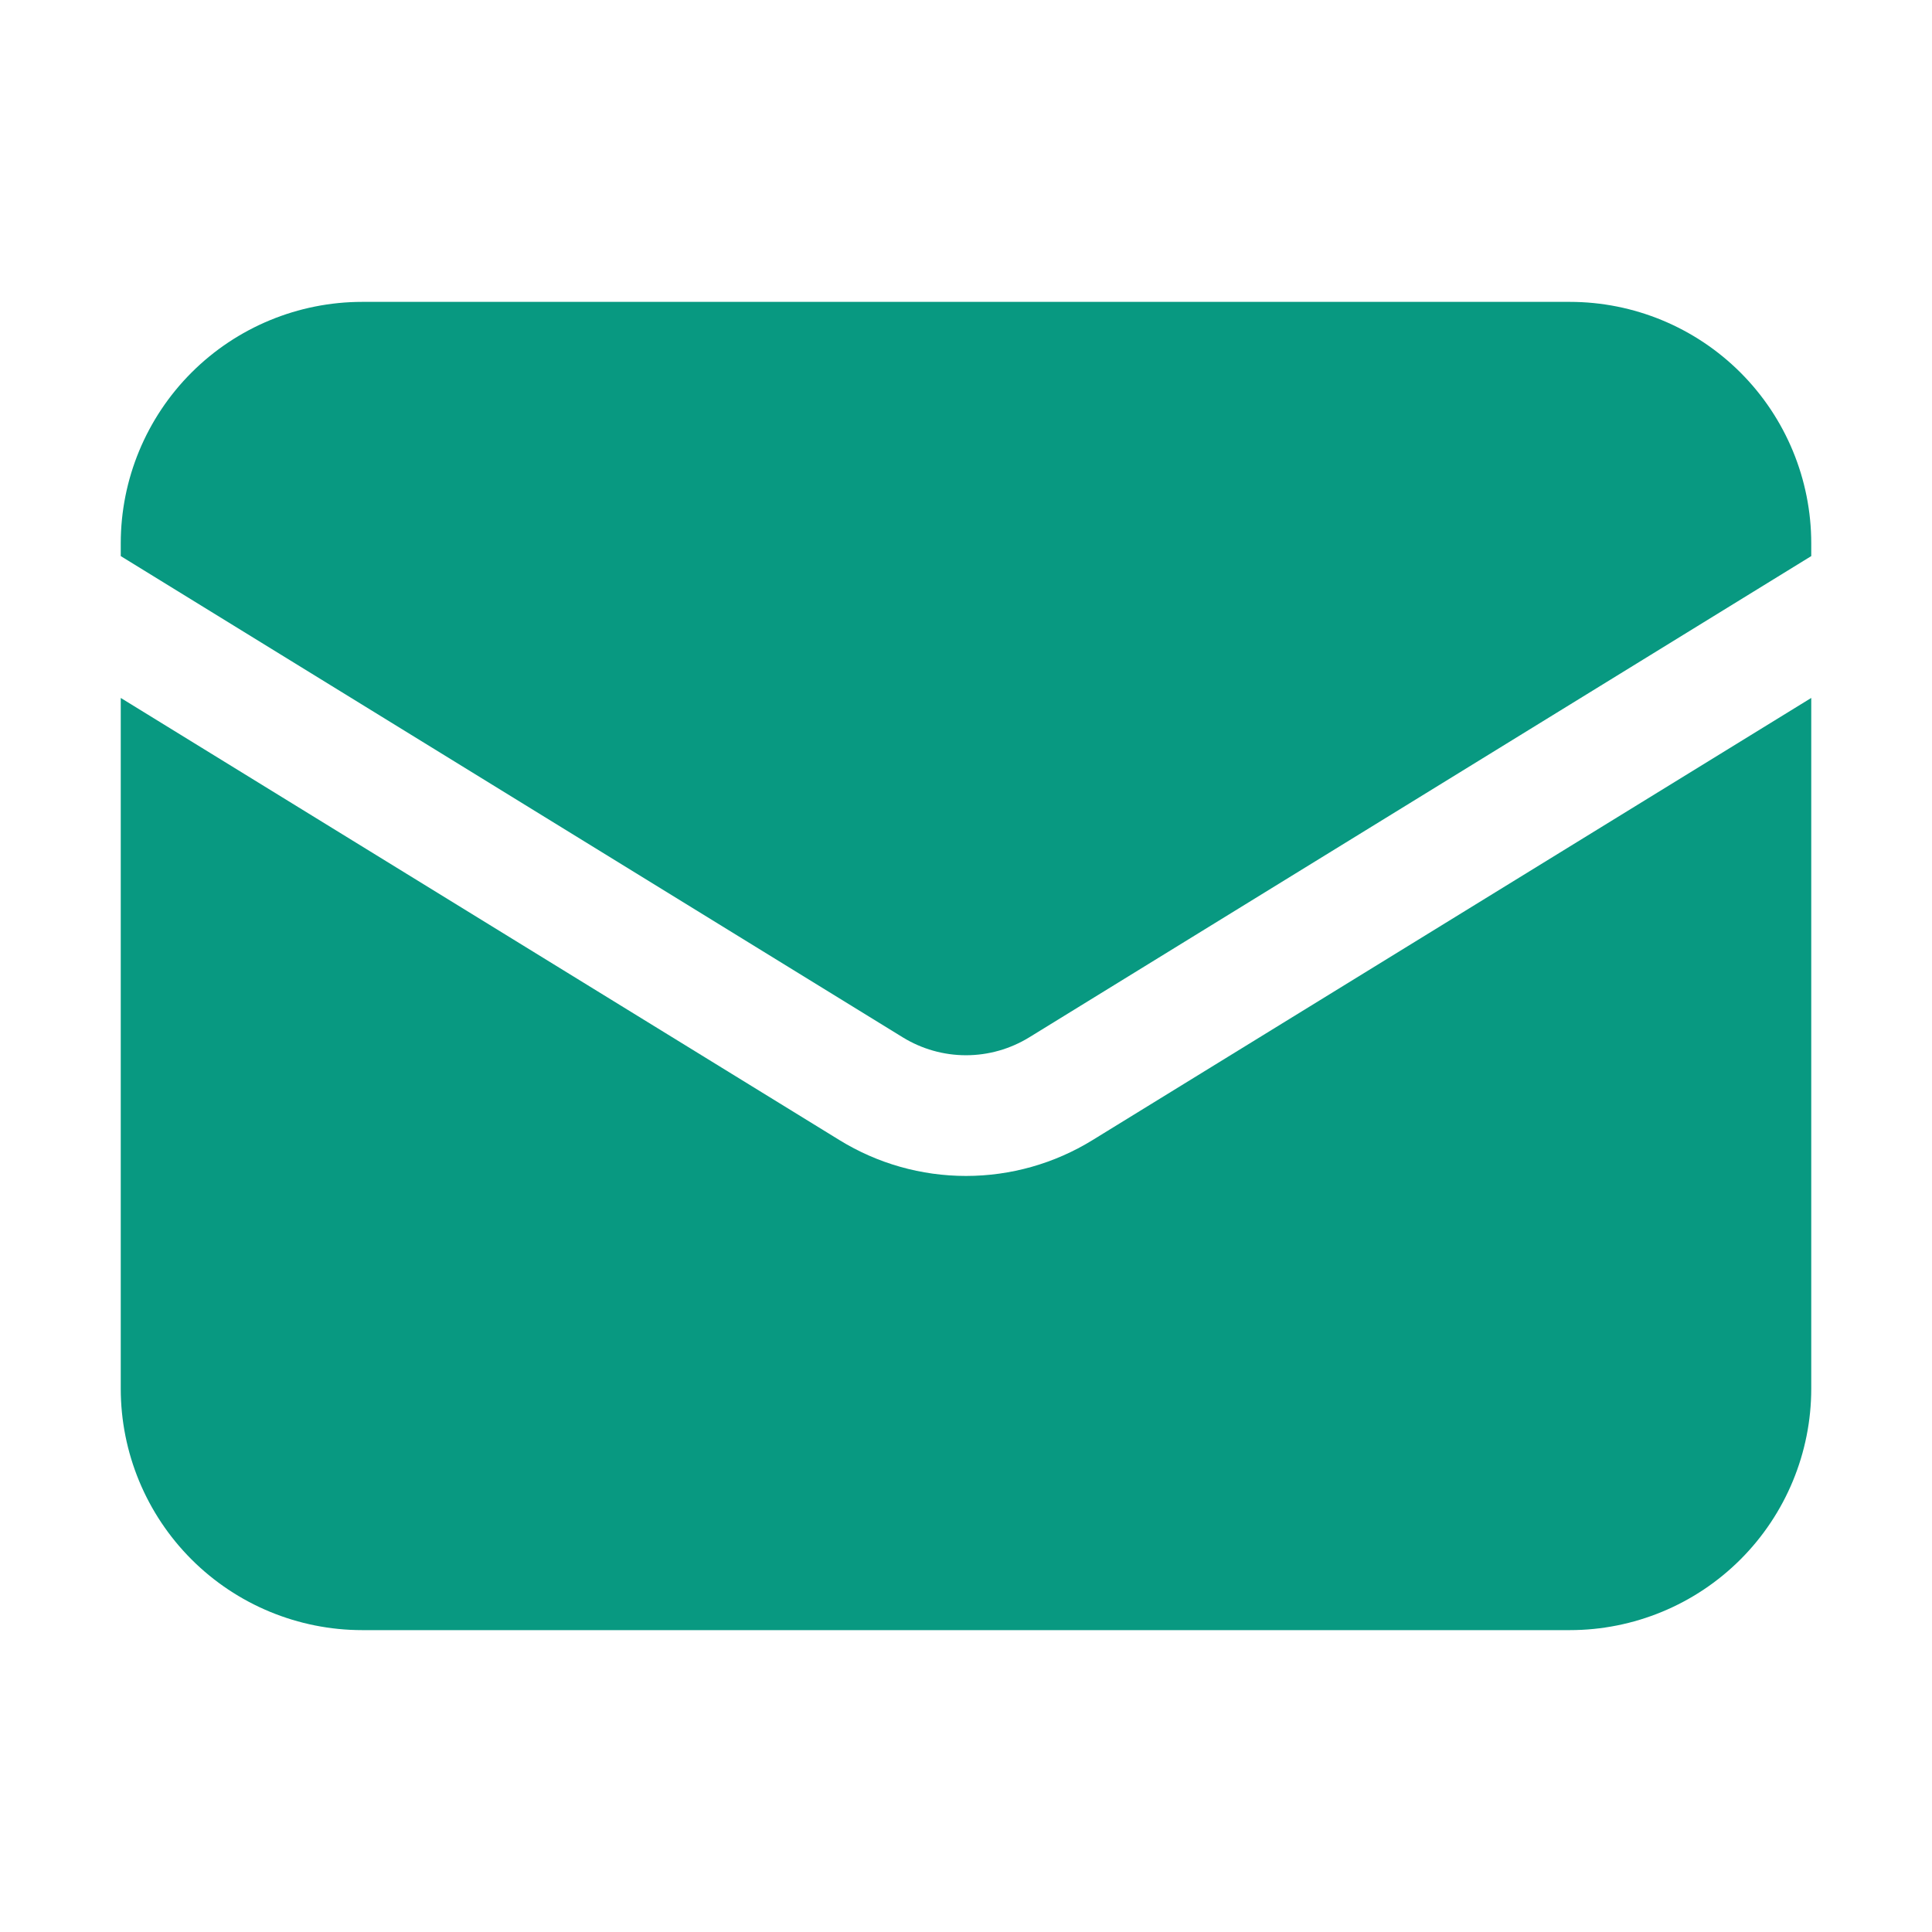 <svg width="36" height="36" viewBox="0 0 36 36" fill="none" xmlns="http://www.w3.org/2000/svg">
<path d="M2.25 13.005V25.875C2.25 27.068 2.724 28.213 3.568 29.057C4.412 29.901 5.557 30.375 6.75 30.375H29.25C30.444 30.375 31.588 29.901 32.432 29.057C33.276 28.213 33.75 27.068 33.75 25.875V13.005L20.358 21.244C19.649 21.681 18.833 21.912 18 21.912C17.167 21.912 16.351 21.681 15.642 21.244L2.25 13.005Z" fill="#089981"/>
<path d="M33.75 10.362V10.125C33.75 8.932 33.276 7.787 32.432 6.943C31.588 6.099 30.444 5.625 29.25 5.625H6.75C5.557 5.625 4.412 6.099 3.568 6.943C2.724 7.787 2.25 8.932 2.25 10.125V10.362L16.821 19.329C17.176 19.547 17.584 19.663 18 19.663C18.416 19.663 18.824 19.547 19.179 19.329L33.75 10.362Z" fill="#089981"/>
</svg>
